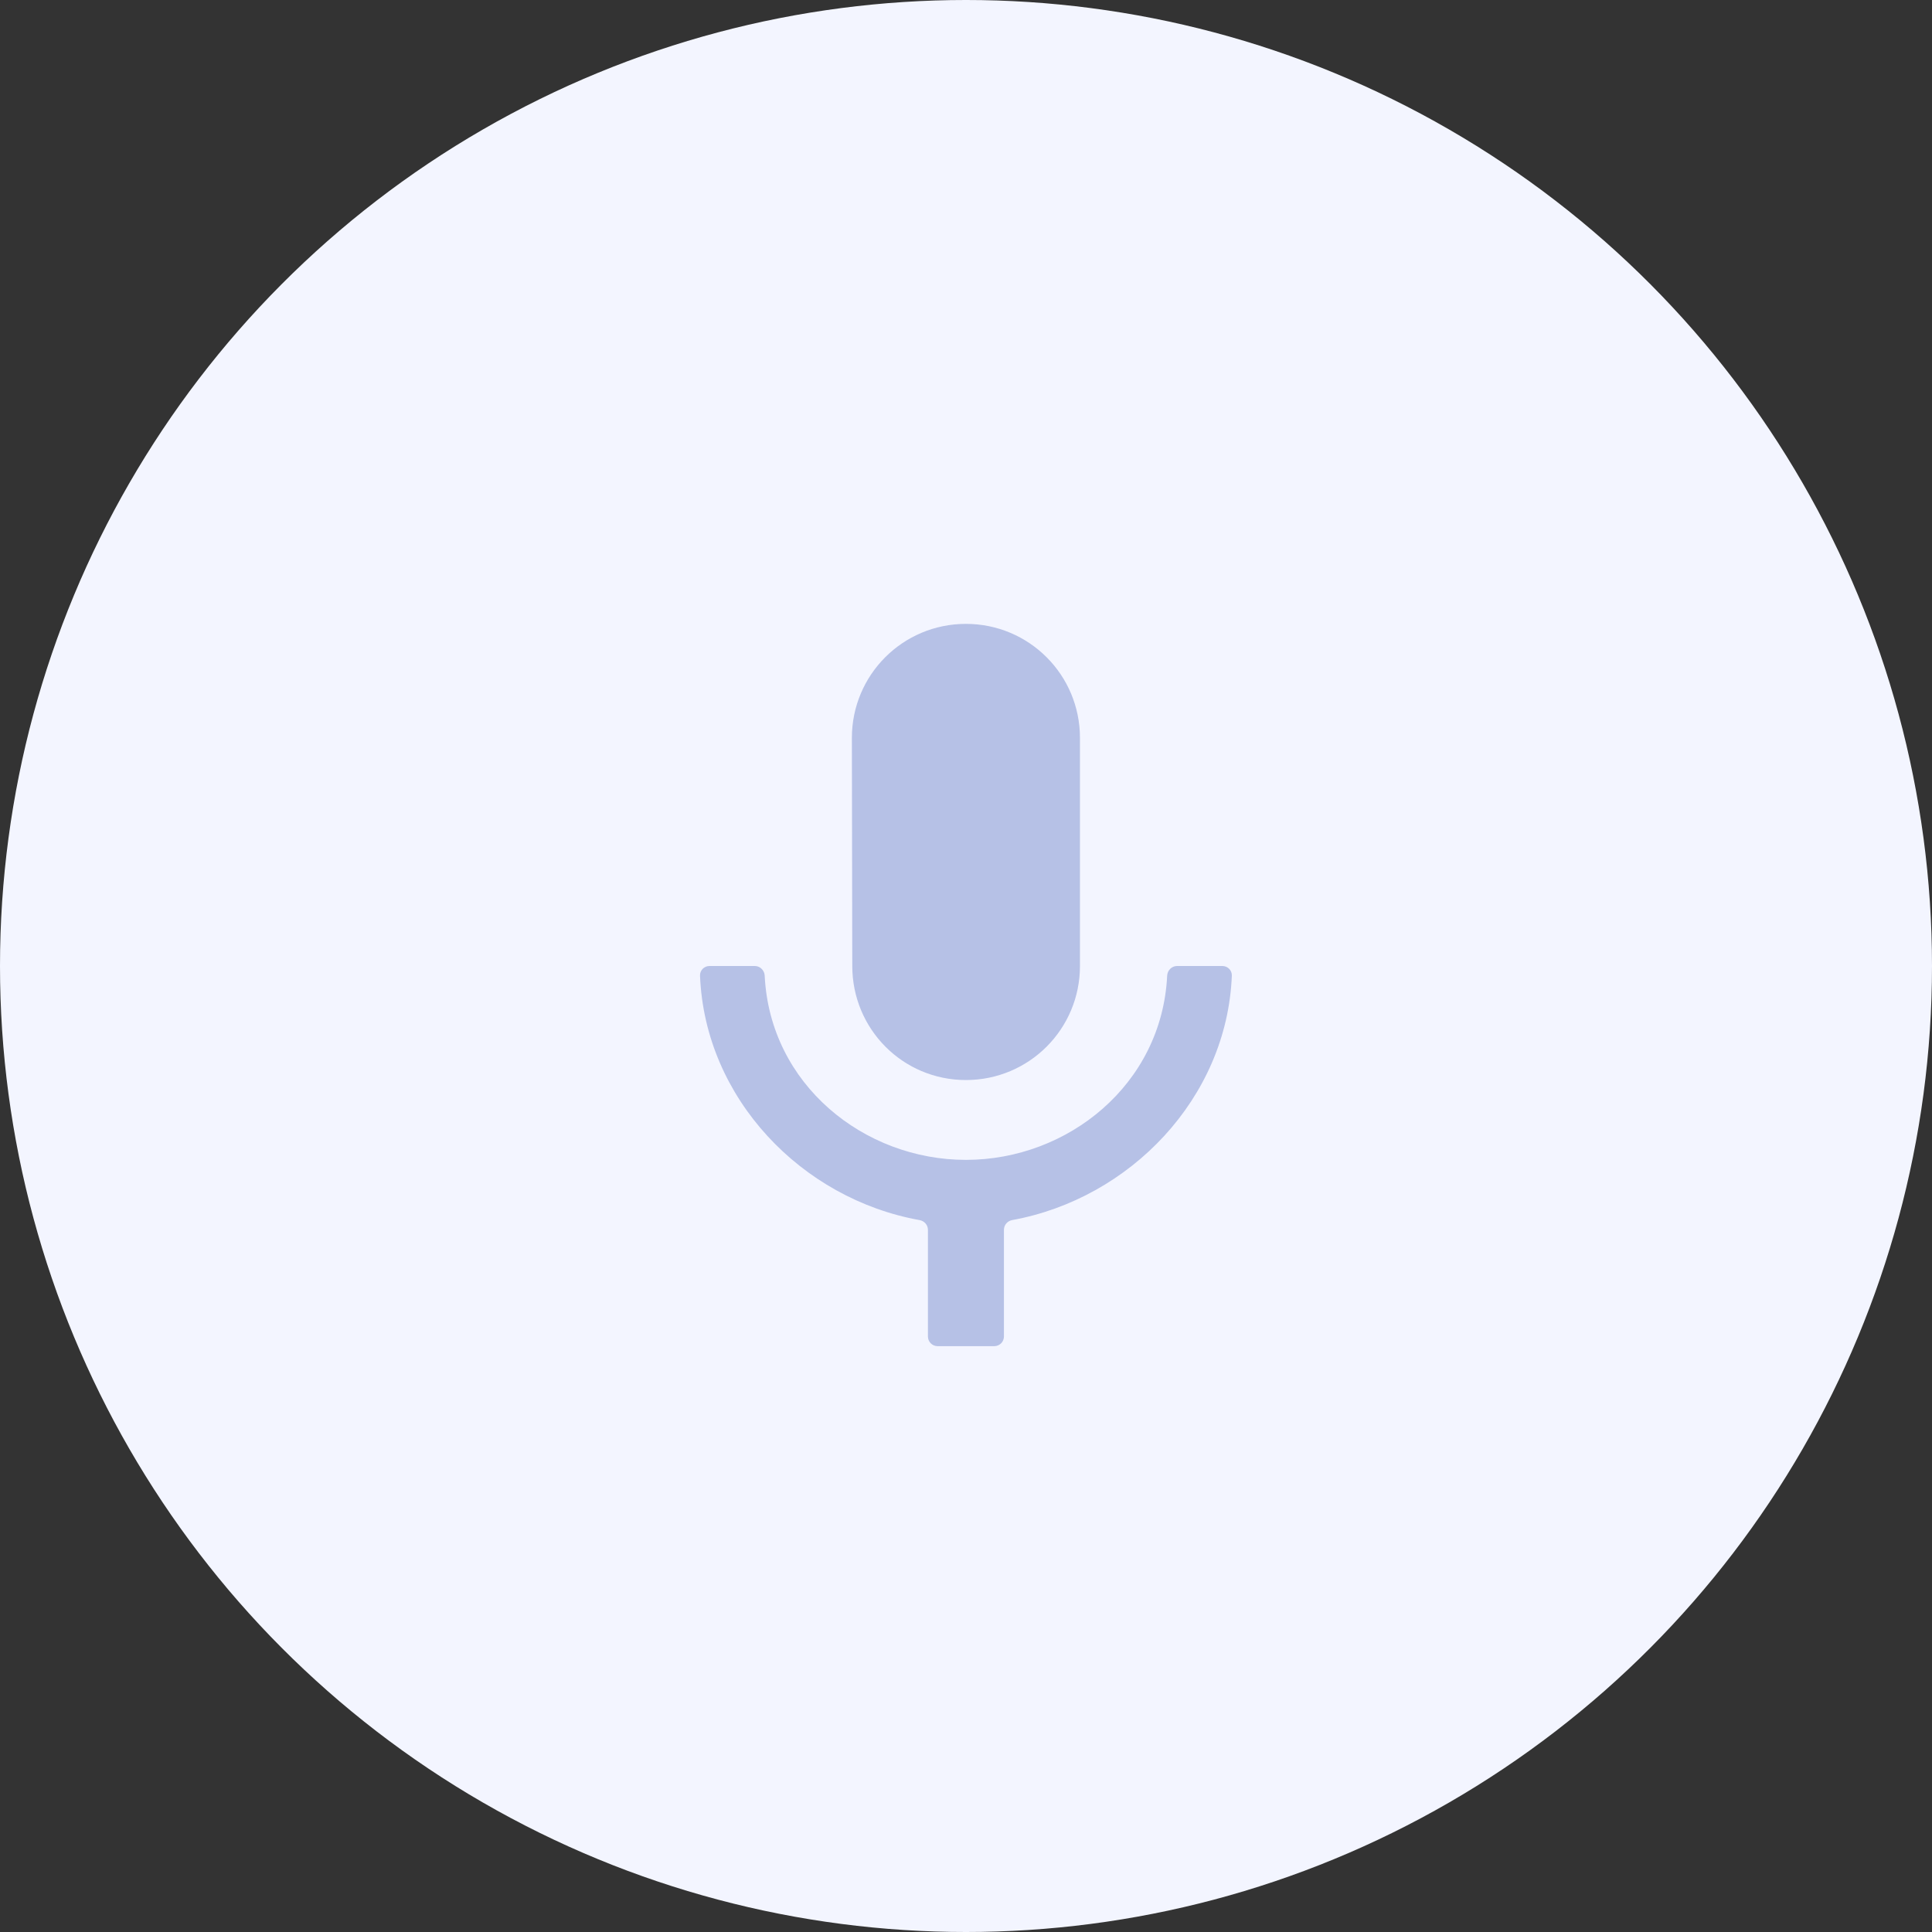 <svg width="72" height="72" viewBox="0 0 72 72" fill="none" xmlns="http://www.w3.org/2000/svg">
<rect x="0" y="0" width="72" height="72" fill="#333333" stroke="none"/>
<circle cx="36" cy="36" r="36" fill="#F3F5FF"/>
<path d="M35.997 40.25C33.646 40.25 31.762 38.352 31.762 36L31.747 27.5C31.747 25.148 33.646 23.25 35.997 23.25C38.349 23.25 40.247 25.148 40.247 27.5V36C40.247 38.352 38.349 40.25 35.997 40.25ZM28.129 36C28.328 36 28.488 36.162 28.498 36.36C28.694 40.417 32.199 43.225 35.997 43.225C39.796 43.225 43.3 40.417 43.497 36.36C43.507 36.162 43.667 36 43.866 36H45.554C45.753 36 45.915 36.162 45.907 36.36C45.725 40.923 42.114 44.67 37.72 45.469C37.545 45.501 37.414 45.652 37.414 45.83V49.807C37.414 50.005 37.253 50.167 37.054 50.167H34.941C34.742 50.167 34.581 50.005 34.581 49.807V45.831C34.581 45.653 34.449 45.502 34.273 45.47C29.88 44.683 26.269 40.936 26.088 36.36C26.08 36.162 26.242 36 26.441 36H28.129Z" fill="#B6C1E6"/>
</svg>
